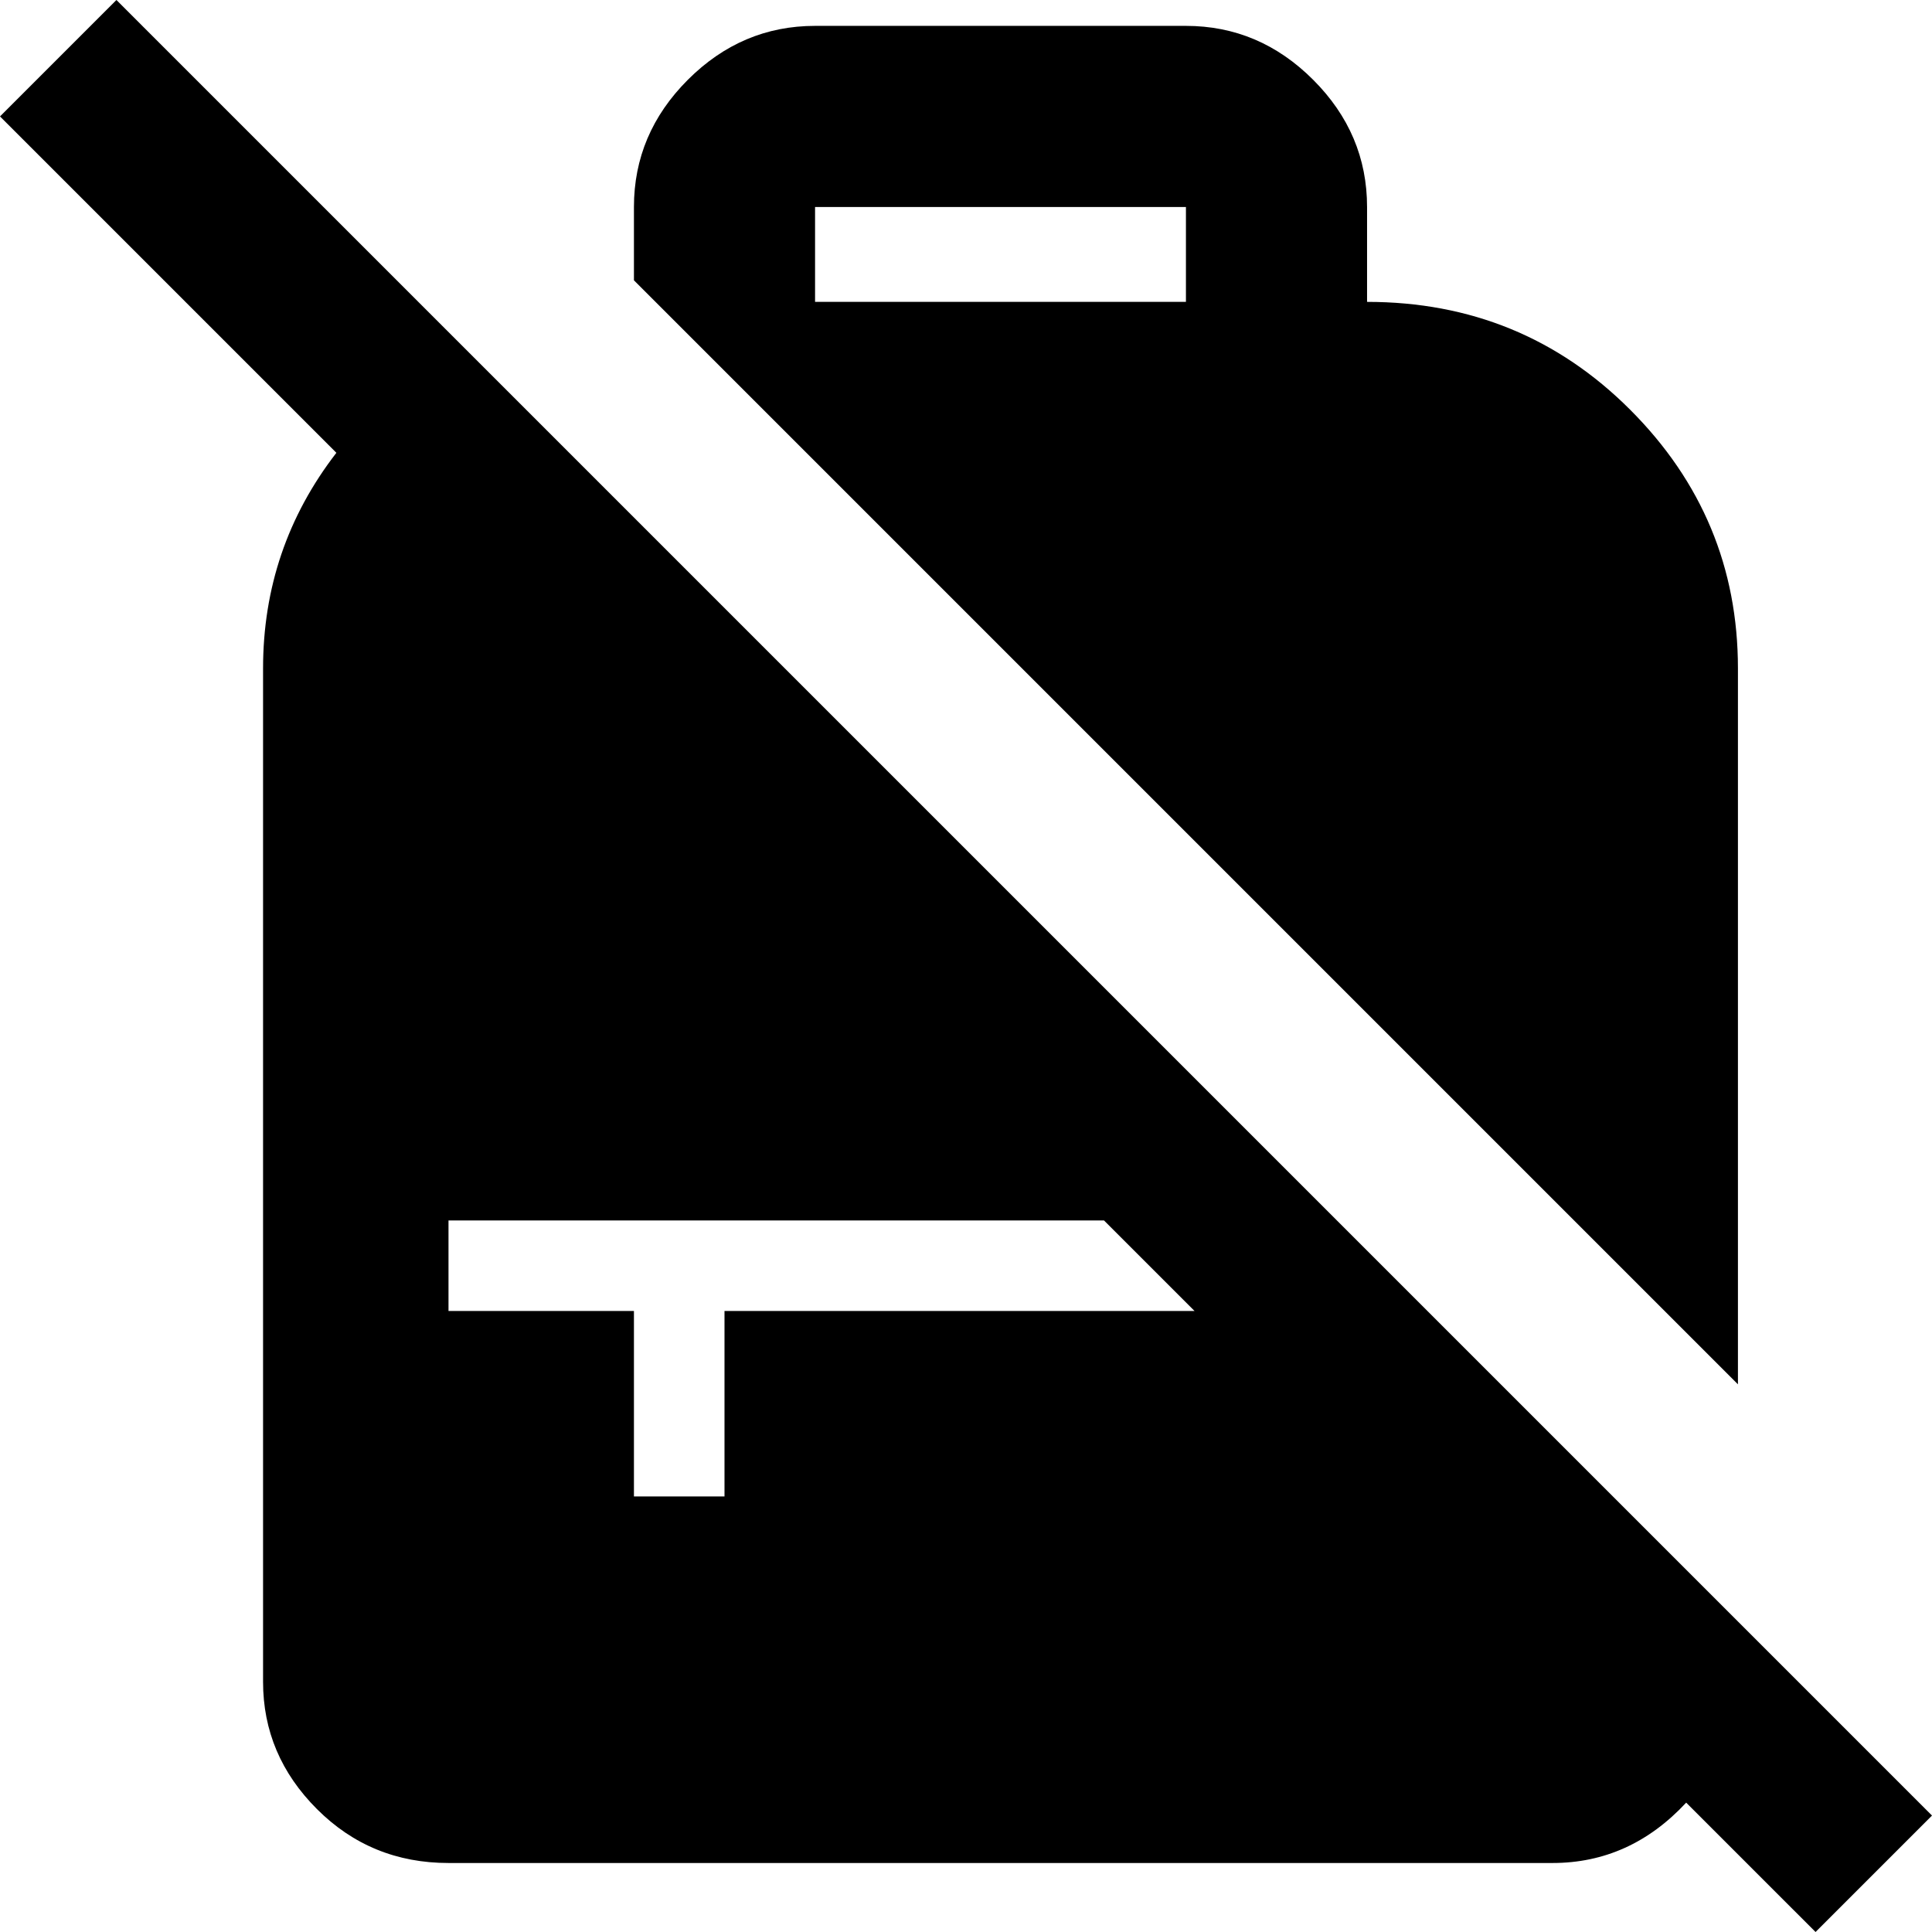 <svg xmlns="http://www.w3.org/2000/svg" viewBox="24 -37 448 448">
      <g transform="scale(1 -1) translate(0 -374)">
        <path d="M427 35 51 411 24 384 102 306Q85 284 85 256V21Q85 4 97.5 -8.5Q110 -21 128 -21H384Q402 -21 415 -7L445 -37L472 -10ZM192 107V64H171V107H128V128H280L301 107ZM427 256Q427 291 402.0 316.0Q377 341 341 341V363Q341 380 328.5 392.5Q316 405 299 405H213Q196 405 183.5 392.5Q171 380 171 363V346L427 90ZM299 341H213V363H299Z" />
      </g>
    </svg>